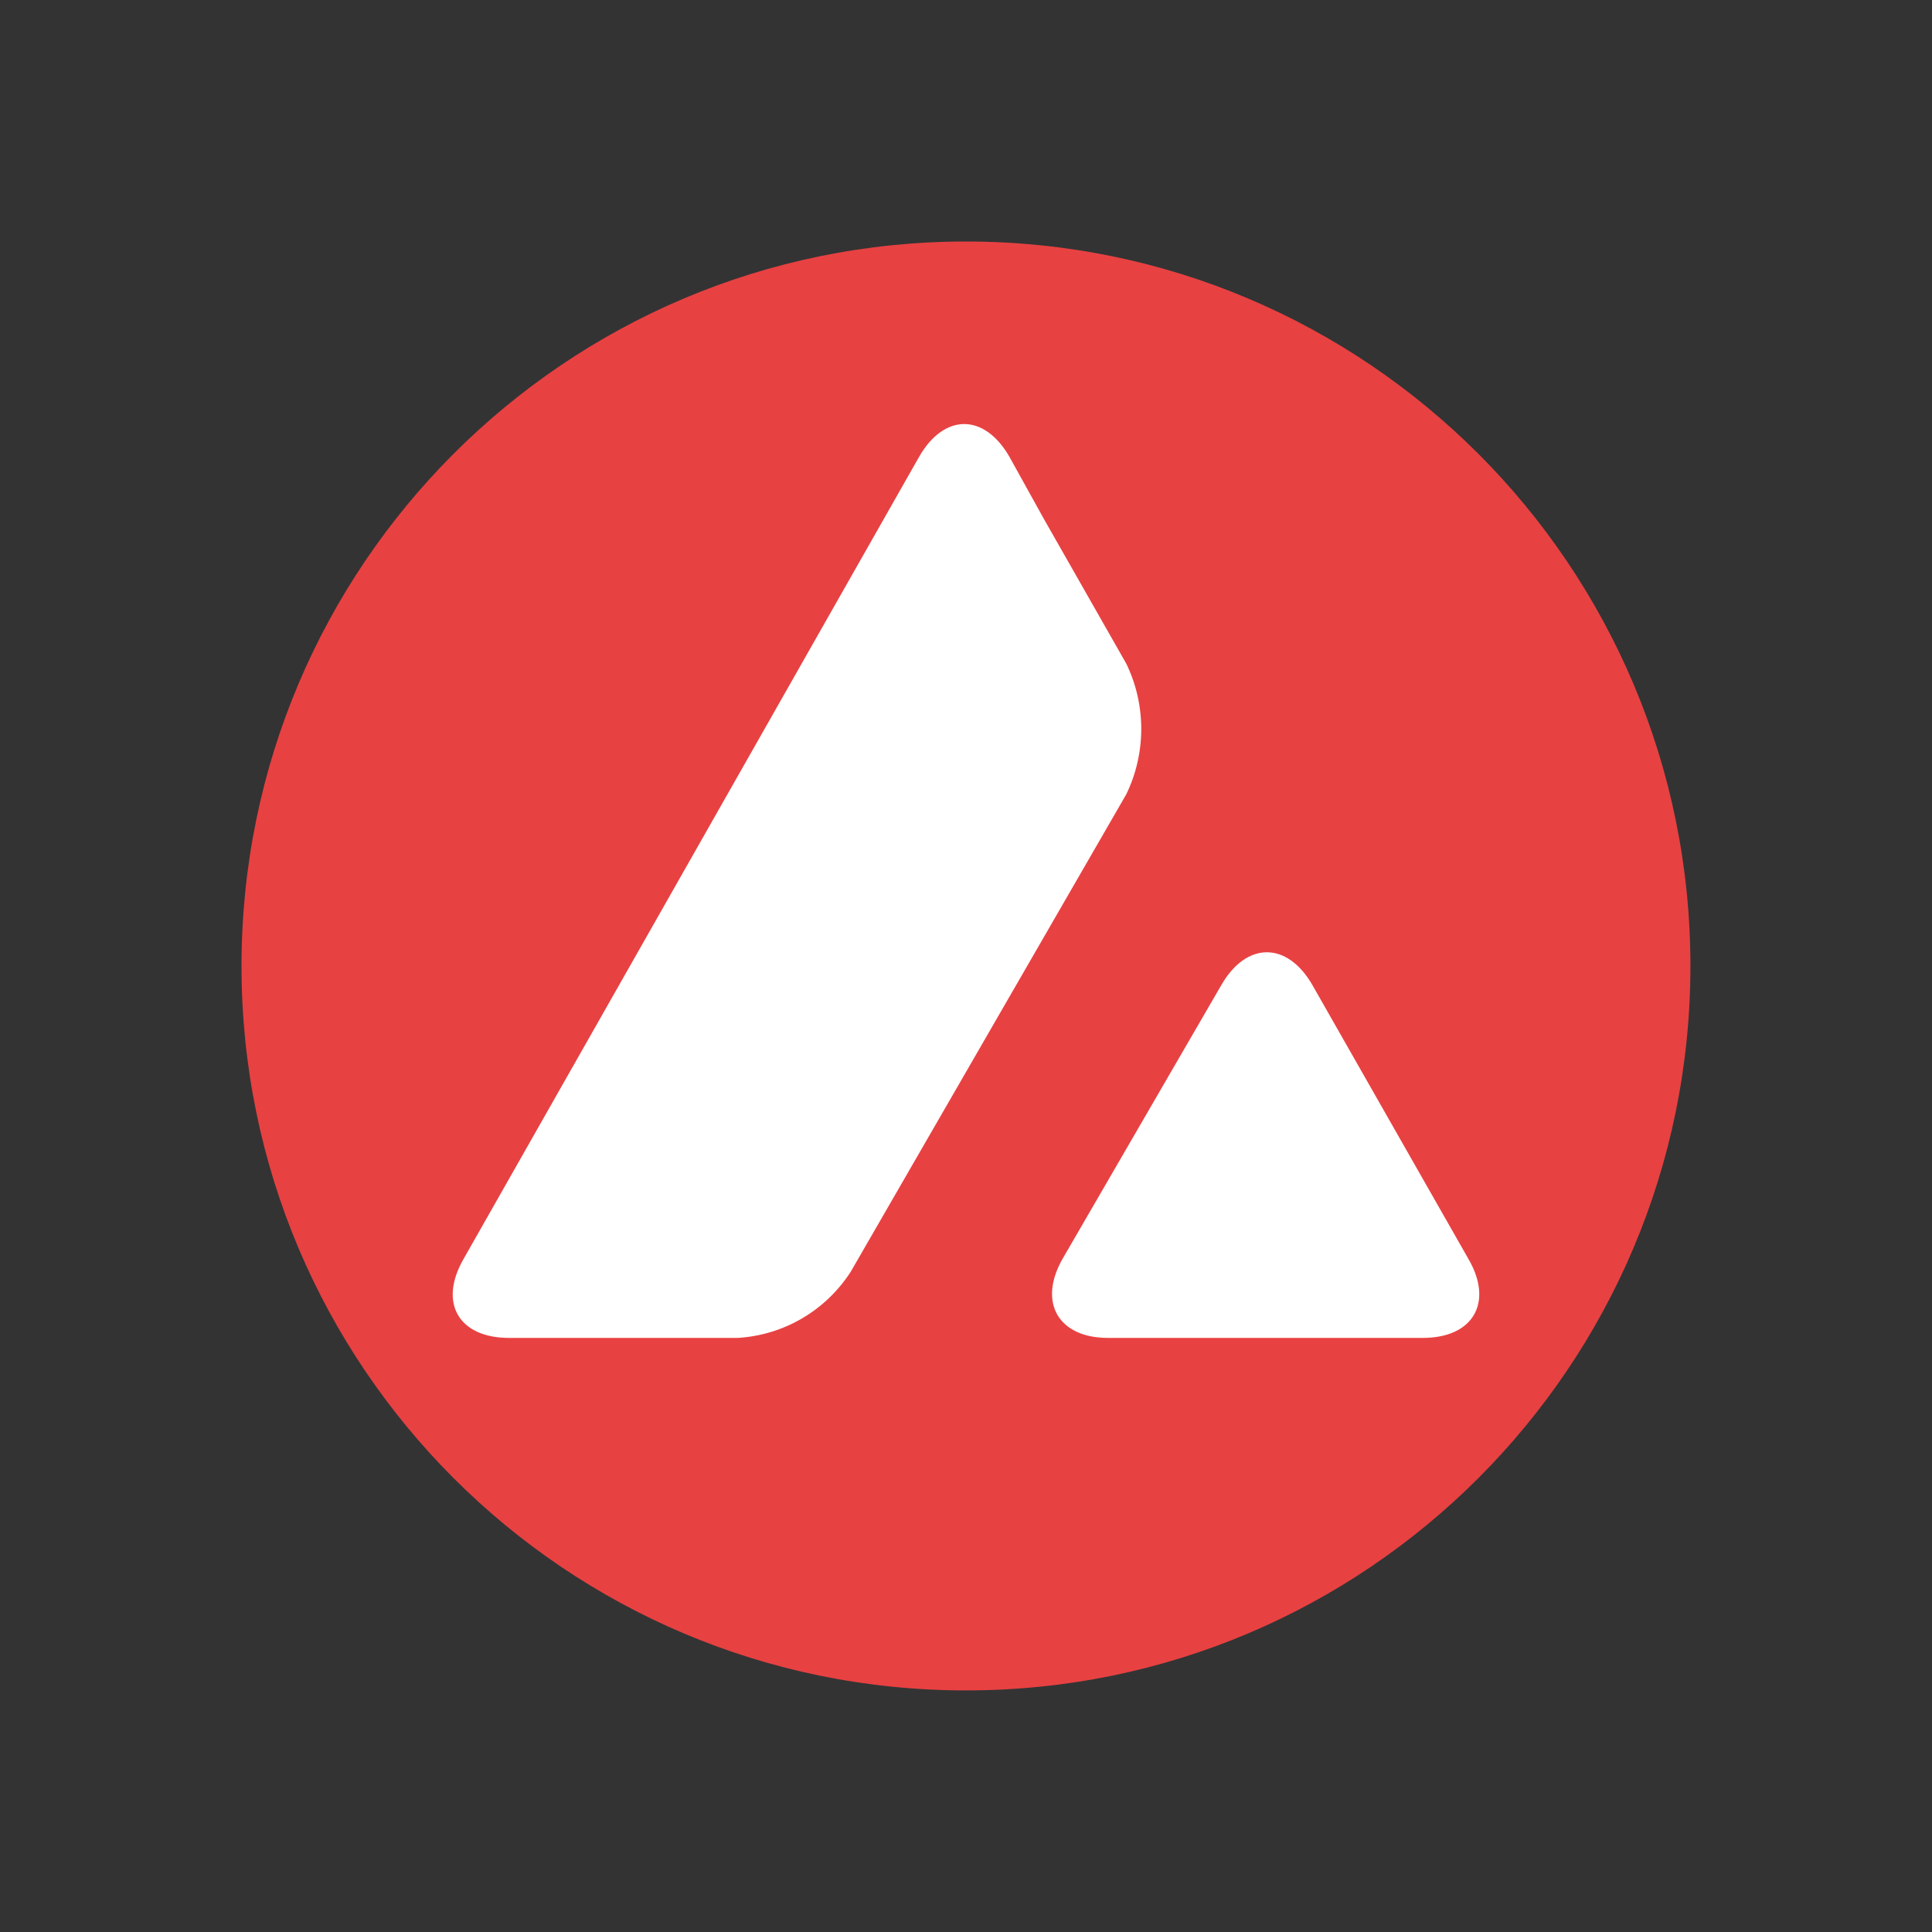 <svg width="24" height="24" viewBox="0 0 24 24" fill="none" xmlns="http://www.w3.org/2000/svg">
<rect x="0" y="0" width="24" height="24" fill="#333333" stroke="none"/>
<path d="M12 20.999C16.97 20.999 20.999 16.97 20.999 12C20.999 7.029 16.97 3 12 3C7.029 3 3 7.029 3 12C3 16.97 7.029 20.999 12 20.999Z" fill="#E84142"/>
<path d="M15.174 12.233C15.486 11.695 15.989 11.695 16.301 12.233L18.243 15.642C18.555 16.181 18.299 16.62 17.676 16.62H13.764C13.148 16.62 12.893 16.181 13.197 15.642L15.174 12.233ZM11.419 5.672C11.73 5.133 12.226 5.133 12.538 5.672L12.97 6.451L13.991 8.244C14.239 8.754 14.239 9.356 13.991 9.867L10.568 15.798C10.257 16.28 9.739 16.585 9.165 16.62H6.324C5.7 16.62 5.445 16.188 5.757 15.642L11.419 5.672Z" fill="white"/>
</svg>
